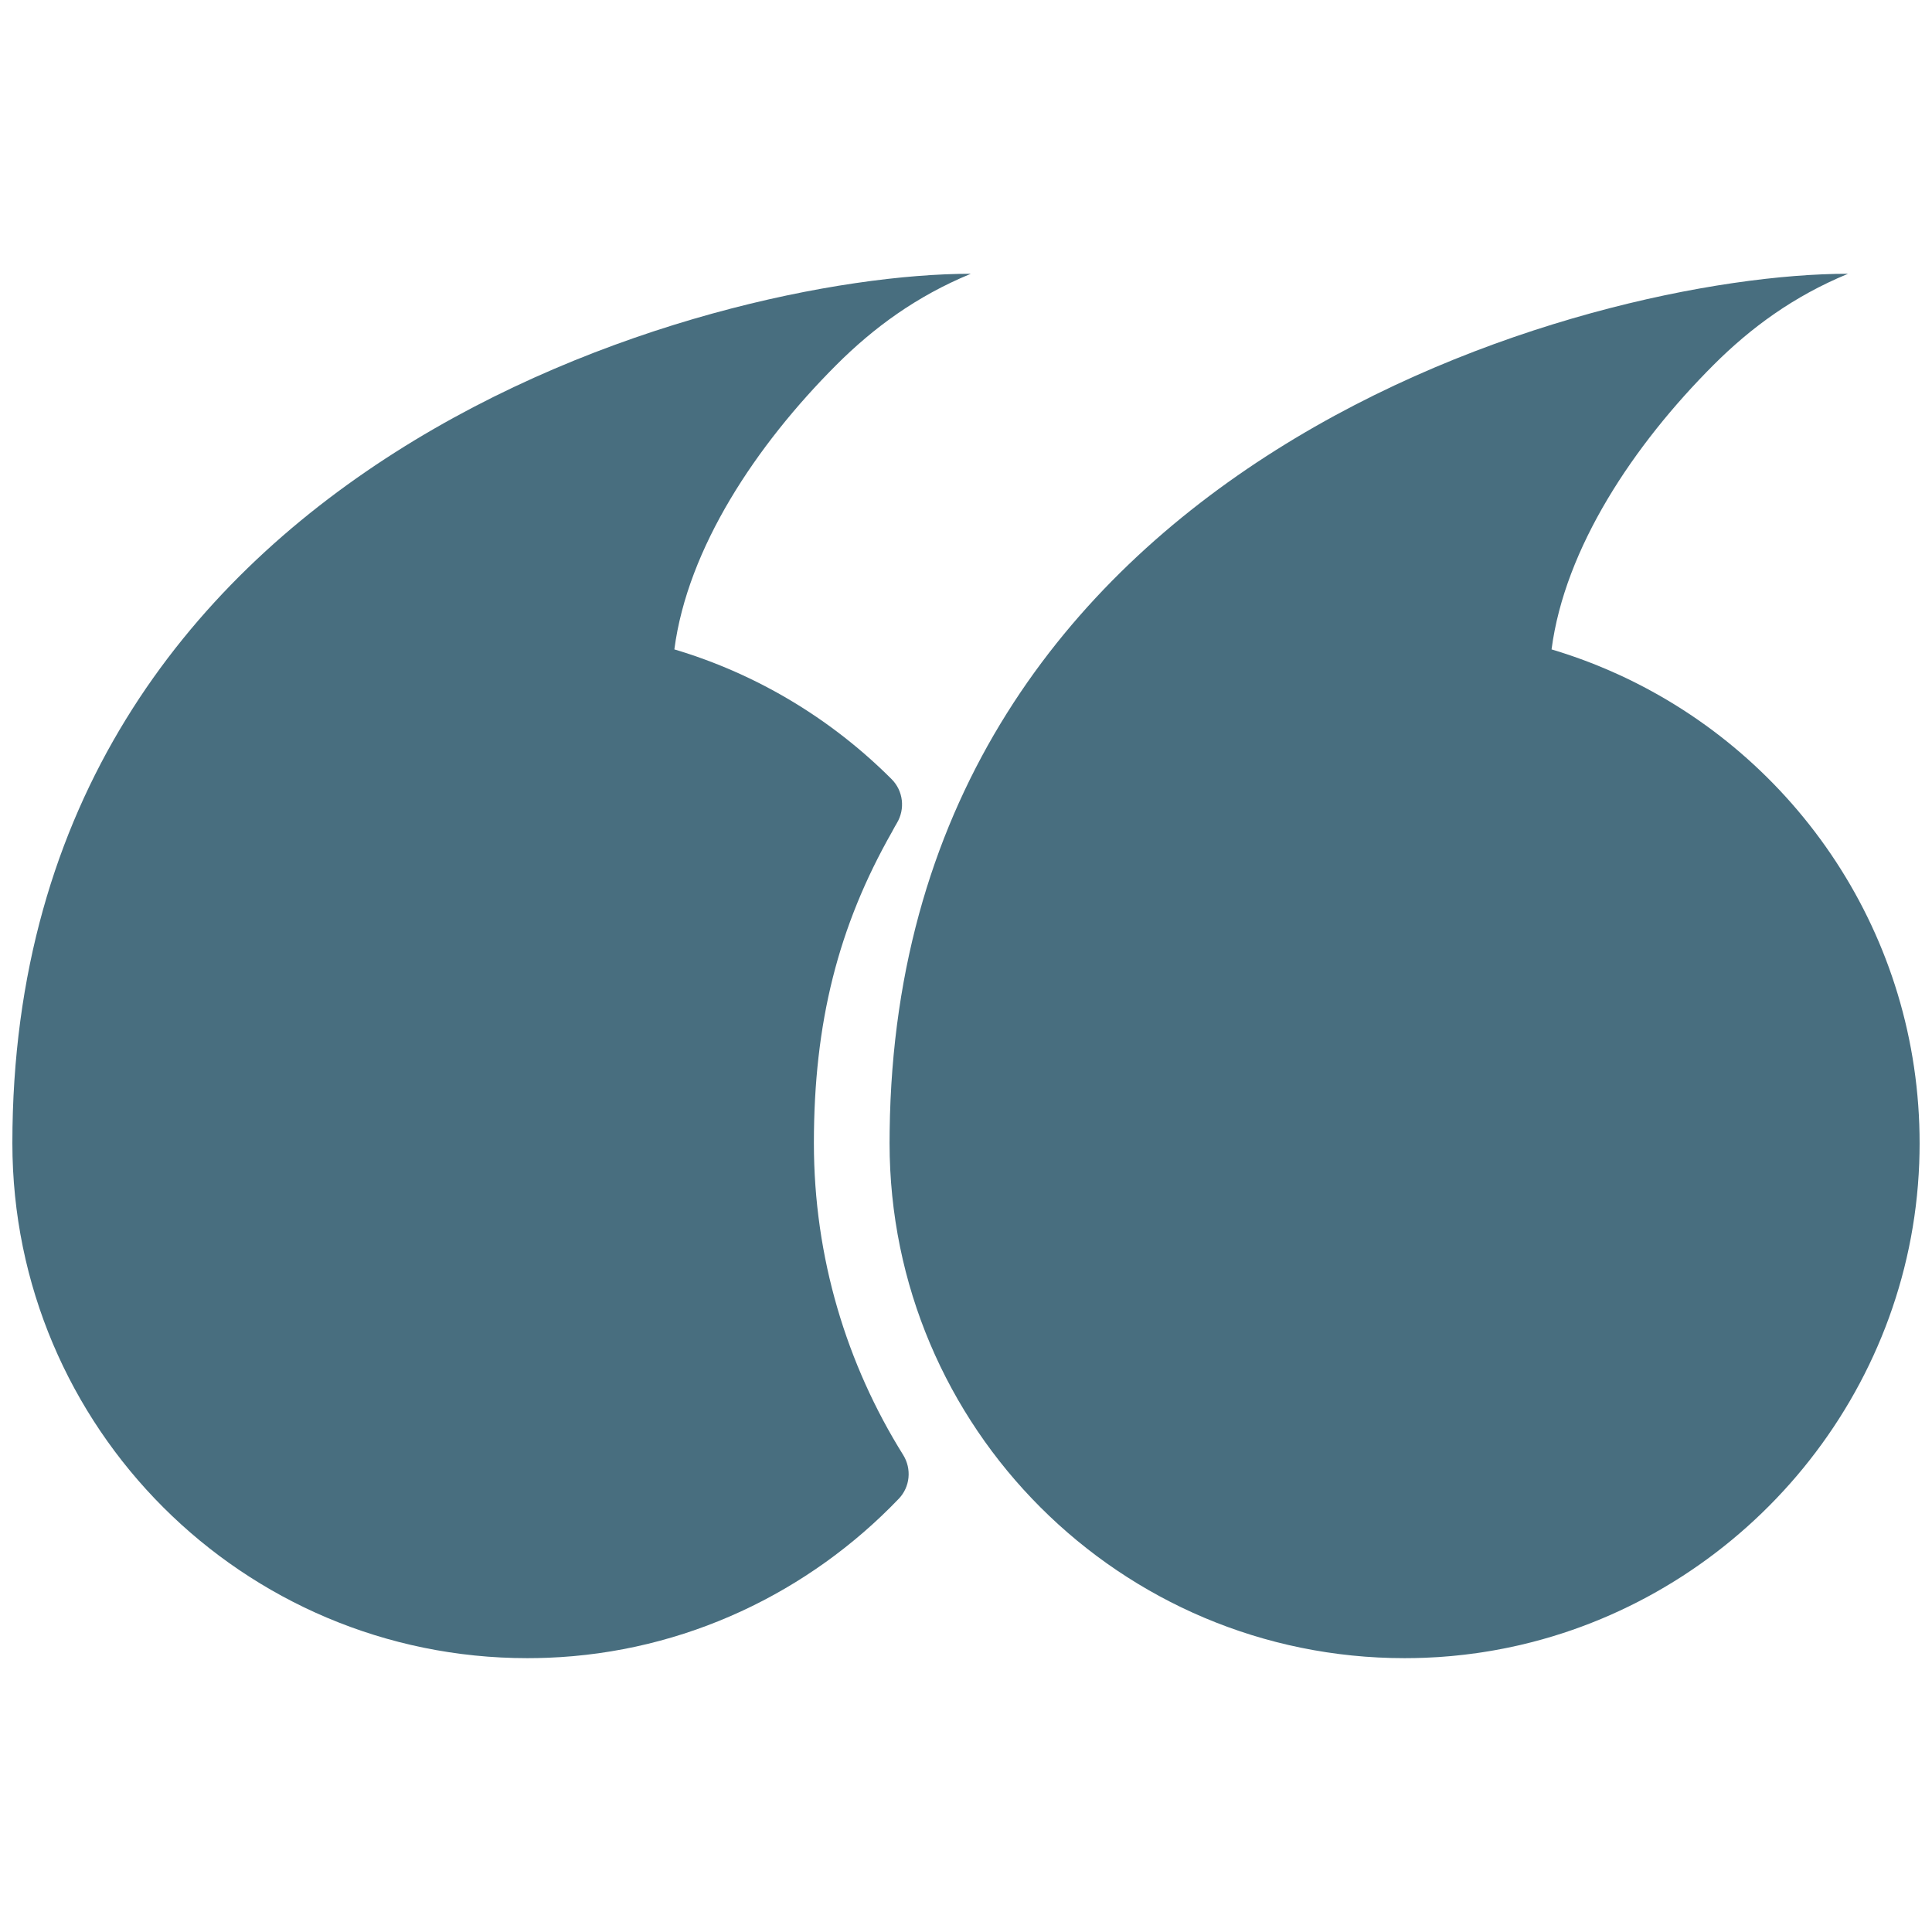 <svg xmlns="http://www.w3.org/2000/svg" xmlns:xlink="http://www.w3.org/1999/xlink" width="1080" zoomAndPan="magnify" viewBox="0 0 810 810" height="1080" preserveAspectRatio="xMidYMid meet" version="1.0"><defs><clipPath id="1dcf5a82ef"><path d="M 5.188 114.785 L 407 114.785 L 407 695.137 L 5.188 695.137 Z M 5.188 114.785 " clip-rule="nonzero"/></clipPath><clipPath id="642dd5ceb3"><path d="M 372.398 114.785 L 804.688 114.785 L 804.688 695.137 L 372.398 695.137 Z M 372.398 114.785 " clip-rule="nonzero"/></clipPath><clipPath id="66f5fd151a"><path d="M 283.5 516.969 L 293.031 516.969 L 293.031 526.5 L 283.5 526.5 Z M 283.5 516.969 " clip-rule="nonzero"/></clipPath><clipPath id="59dc16c3cf"><path d="M 288.266 516.969 C 285.633 516.969 283.5 519.105 283.5 521.734 C 283.5 524.367 285.633 526.5 288.266 526.5 C 290.895 526.5 293.031 524.367 293.031 521.734 C 293.031 519.105 290.895 516.969 288.266 516.969 Z M 288.266 516.969 " clip-rule="nonzero"/></clipPath></defs><g clip-path="url(#1dcf5a82ef)"><path fill="#486e7f" d="M 282.727 272.262 C 288.293 229.754 317.082 186.562 350.668 152.977 C 366.277 137.371 384.254 124.188 406.906 114.832 C 406.895 114.816 406.895 114.812 406.895 114.805 C 406.891 114.805 406.891 114.805 406.891 114.805 C 406.891 114.797 406.891 114.793 406.883 114.781 C 298.934 114.781 5.188 193.109 5.188 479.27 C 5.188 598.504 101.875 695.191 221.113 695.191 C 223.945 695.191 226.785 695.133 229.641 695.027 C 287.211 692.809 339.258 667.562 376.824 628.348 C 381.582 623.379 382.289 615.805 378.645 609.965 C 354.953 572.008 341.227 527.219 341.227 479.27 C 341.227 428.785 351.387 388.434 374.086 348.559 L 374.246 348.25 C 374.773 347.266 375.332 346.238 375.949 345.211 C 375.969 345.18 375.988 345.148 376.008 345.109 C 379.578 339.176 378.707 331.566 373.809 326.664 C 348.762 301.598 317.602 282.641 282.727 272.262 " fill-opacity="1" fill-rule="nonzero"/></g><g clip-path="url(#642dd5ceb3)"><path fill="#486e7f" d="M 685.547 286.16 C 685.457 286.113 685.375 286.07 685.285 286.027 C 684.281 285.527 683.27 285.027 682.262 284.539 C 682.062 284.445 681.867 284.359 681.68 284.262 C 680.711 283.801 679.746 283.348 678.773 282.906 C 678.57 282.809 678.367 282.723 678.172 282.633 C 675.391 281.367 672.578 280.16 669.742 279.012 C 669.156 278.777 668.578 278.539 667.992 278.309 C 667.359 278.059 666.727 277.816 666.098 277.578 C 665.418 277.316 664.738 277.059 664.062 276.805 C 663.469 276.586 662.875 276.371 662.281 276.156 C 661.535 275.883 660.789 275.617 660.035 275.359 C 659.492 275.164 658.949 274.973 658.398 274.789 C 657.547 274.5 656.688 274.215 655.832 273.938 C 655.371 273.785 654.926 273.633 654.461 273.488 C 653.148 273.07 651.82 272.66 650.496 272.262 C 656.062 229.754 684.852 186.562 718.438 152.977 C 734.043 137.371 752.027 124.188 774.676 114.832 C 774.668 114.816 774.664 114.812 774.664 114.805 C 774.656 114.805 774.656 114.805 774.656 114.805 C 774.656 114.797 774.656 114.793 774.645 114.781 C 667.336 114.781 376.426 192.195 372.992 474.227 C 372.973 475.895 372.957 477.57 372.957 479.27 C 372.957 598.504 469.645 695.191 588.883 695.191 C 591.715 695.191 594.551 695.133 597.406 695.027 C 599.254 694.957 601.094 694.863 602.93 694.742 C 603.523 694.703 604.113 694.648 604.707 694.609 C 605.945 694.516 607.191 694.426 608.422 694.312 C 609.109 694.25 609.801 694.172 610.48 694.105 C 611.625 693.988 612.77 693.875 613.902 693.742 C 614.609 693.66 615.309 693.566 616.012 693.477 C 617.137 693.34 618.254 693.195 619.371 693.031 C 620.062 692.934 620.746 692.828 621.434 692.727 C 622.57 692.551 623.707 692.367 624.844 692.176 C 625.488 692.07 626.133 691.957 626.777 691.84 C 627.973 691.625 629.168 691.398 630.363 691.164 C 630.93 691.051 631.5 690.945 632.066 690.824 C 633.383 690.551 634.691 690.27 636 689.977 C 636.434 689.875 636.863 689.781 637.301 689.688 C 638.879 689.32 640.453 688.934 642.027 688.531 C 642.18 688.492 642.332 688.461 642.48 688.418 C 732.801 665.094 800.945 584.125 804.641 487.773 C 808.027 399.699 758.637 322.816 685.547 286.16 " fill-opacity="1" fill-rule="nonzero"/></g><g clip-path="url(#66f5fd151a)"><g clip-path="url(#59dc16c3cf)"><path fill="#486e7f" d="M 283.5 516.969 L 293.031 516.969 L 293.031 526.5 L 283.5 526.5 Z M 283.5 516.969 " fill-opacity="1" fill-rule="nonzero"/></g></g></svg>
